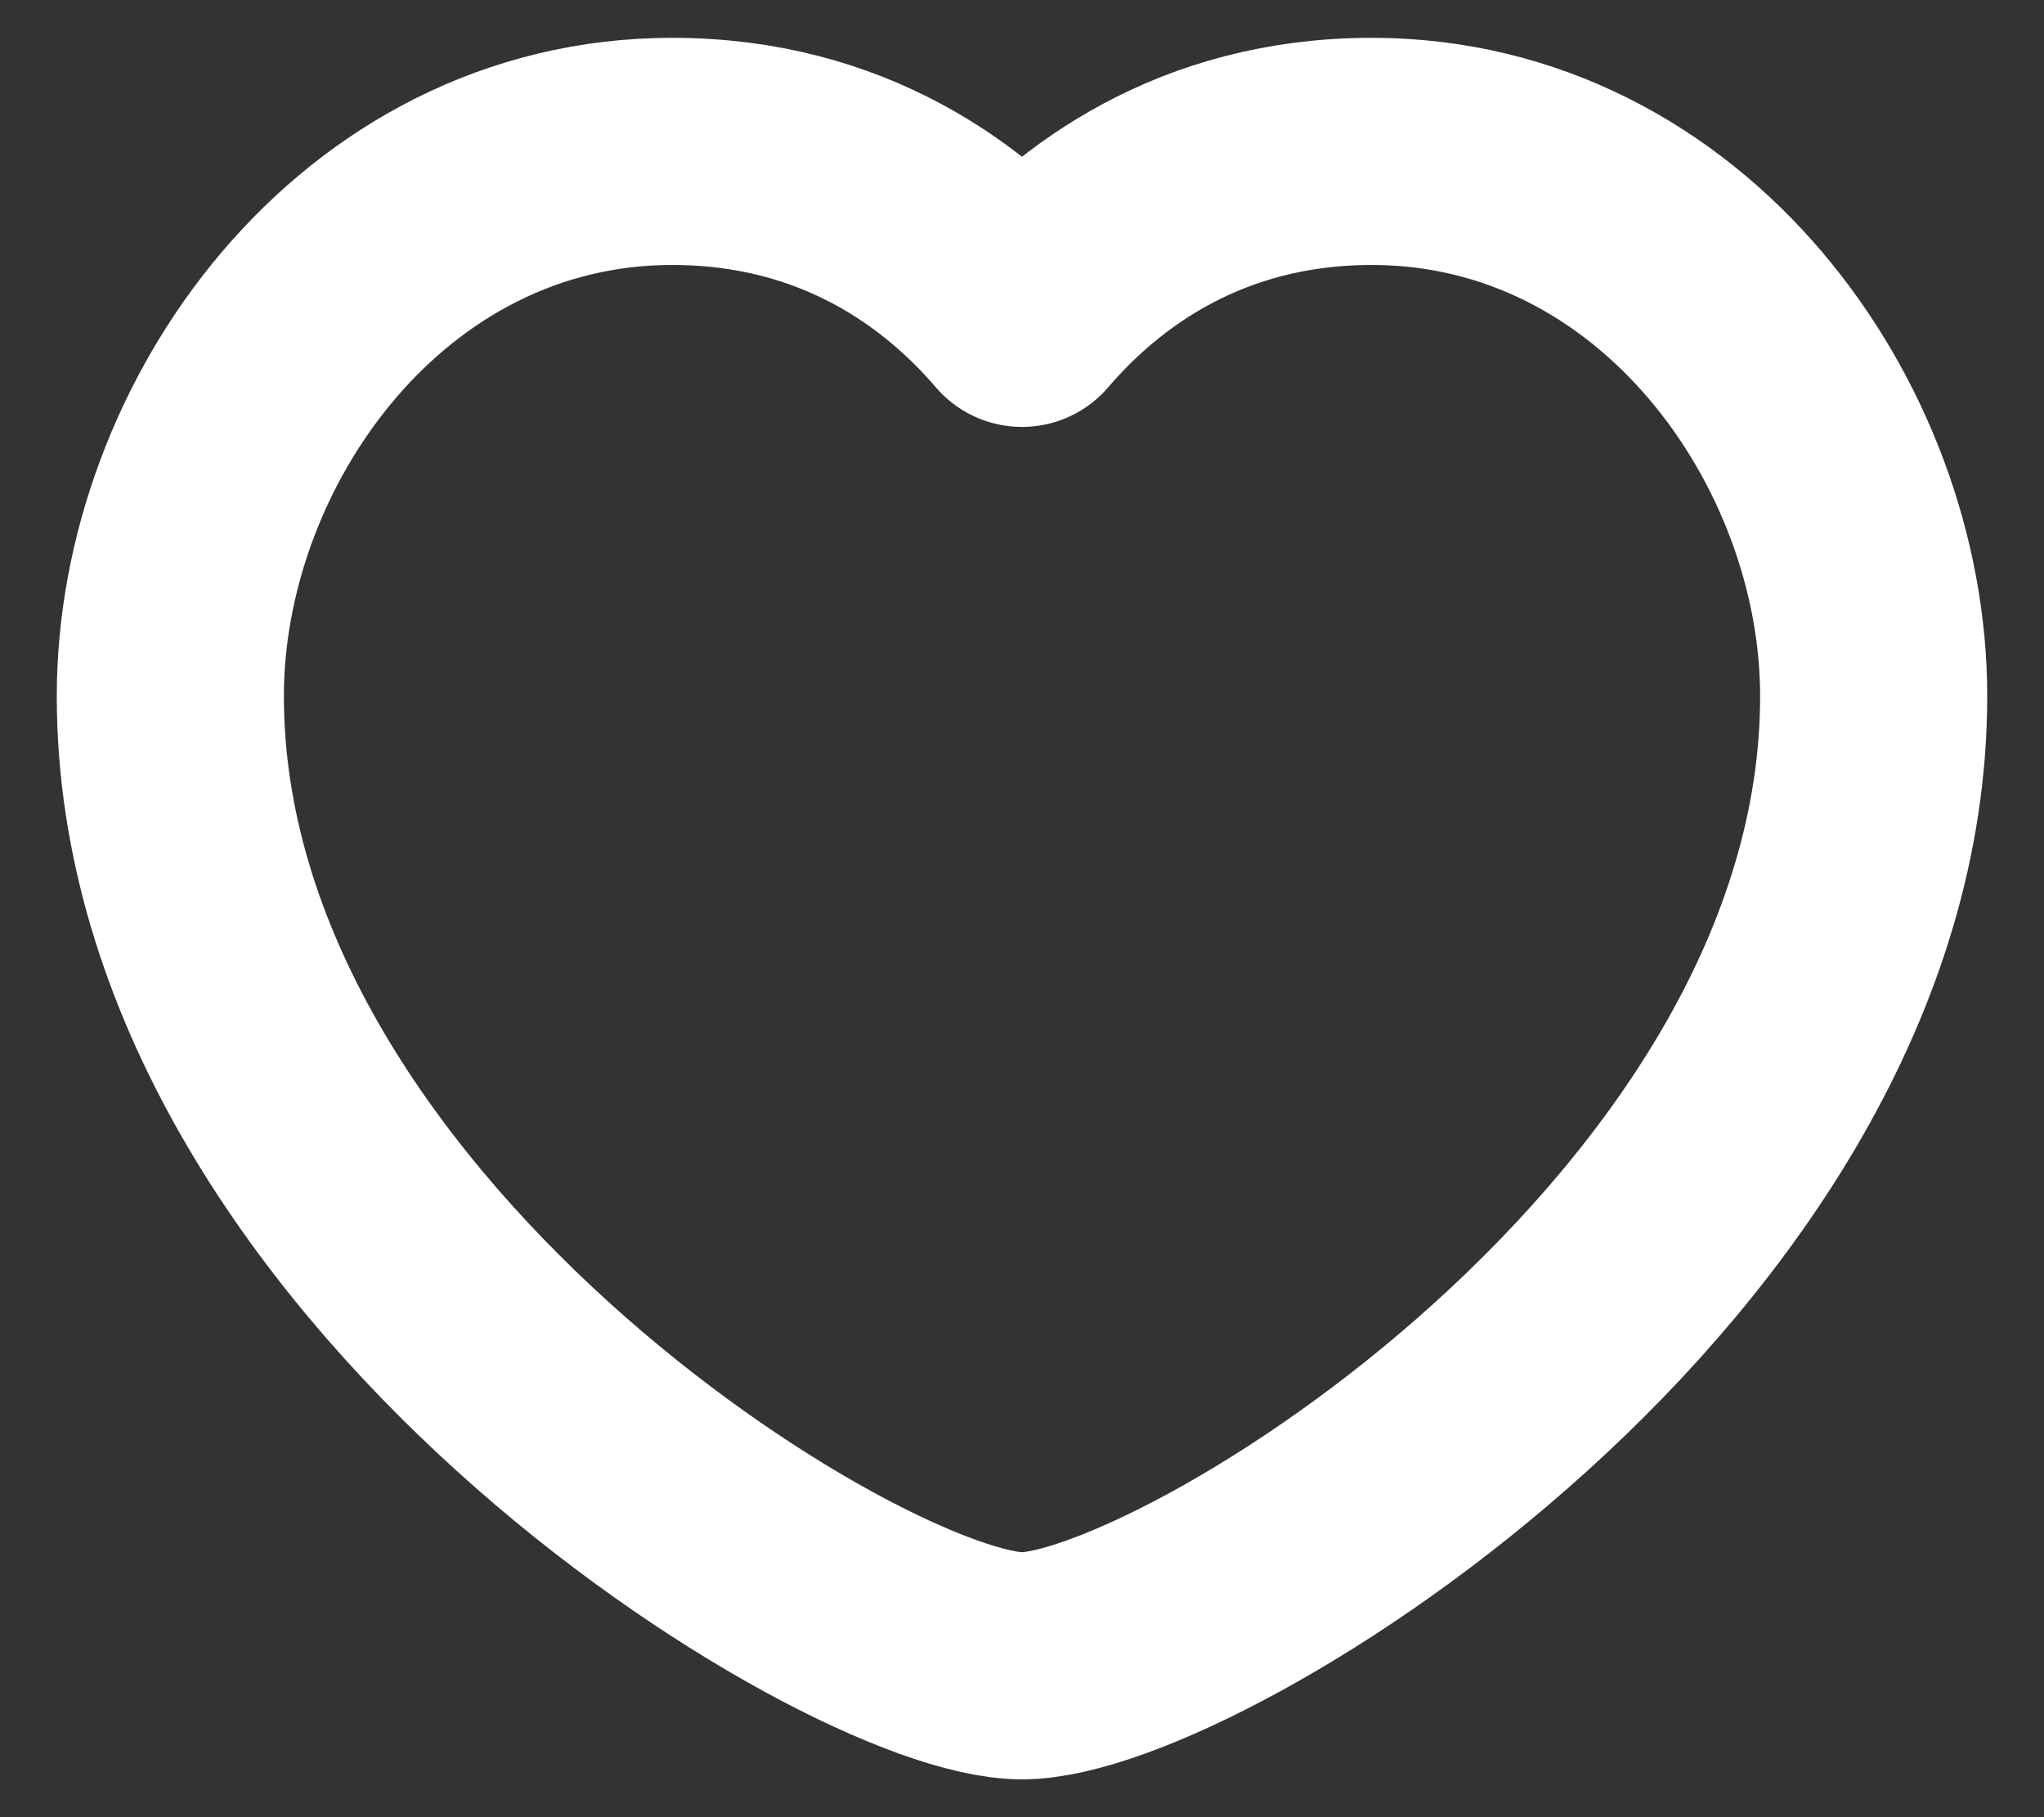 <svg width="18" height="16" viewBox="0 0 18 16" fill="none" xmlns="http://www.w3.org/2000/svg">
<rect x="0" y="0" width="18" height="16" fill="#333333" stroke="none"/>
<path fill-rule="evenodd" clip-rule="evenodd" d="M9 2.759C9.574 2.088 10.568 1.333 12.08 1.333C14.726 1.333 16.5 3.817 16.5 6.129C16.5 10.963 10.482 14.667 9 14.667C7.518 14.667 1.5 10.963 1.5 6.129C1.5 3.817 3.274 1.333 5.92 1.333C7.433 1.333 8.426 2.088 9 2.759Z" stroke="white" stroke-width="2" stroke-linecap="round" stroke-linejoin="round"/>
</svg>

